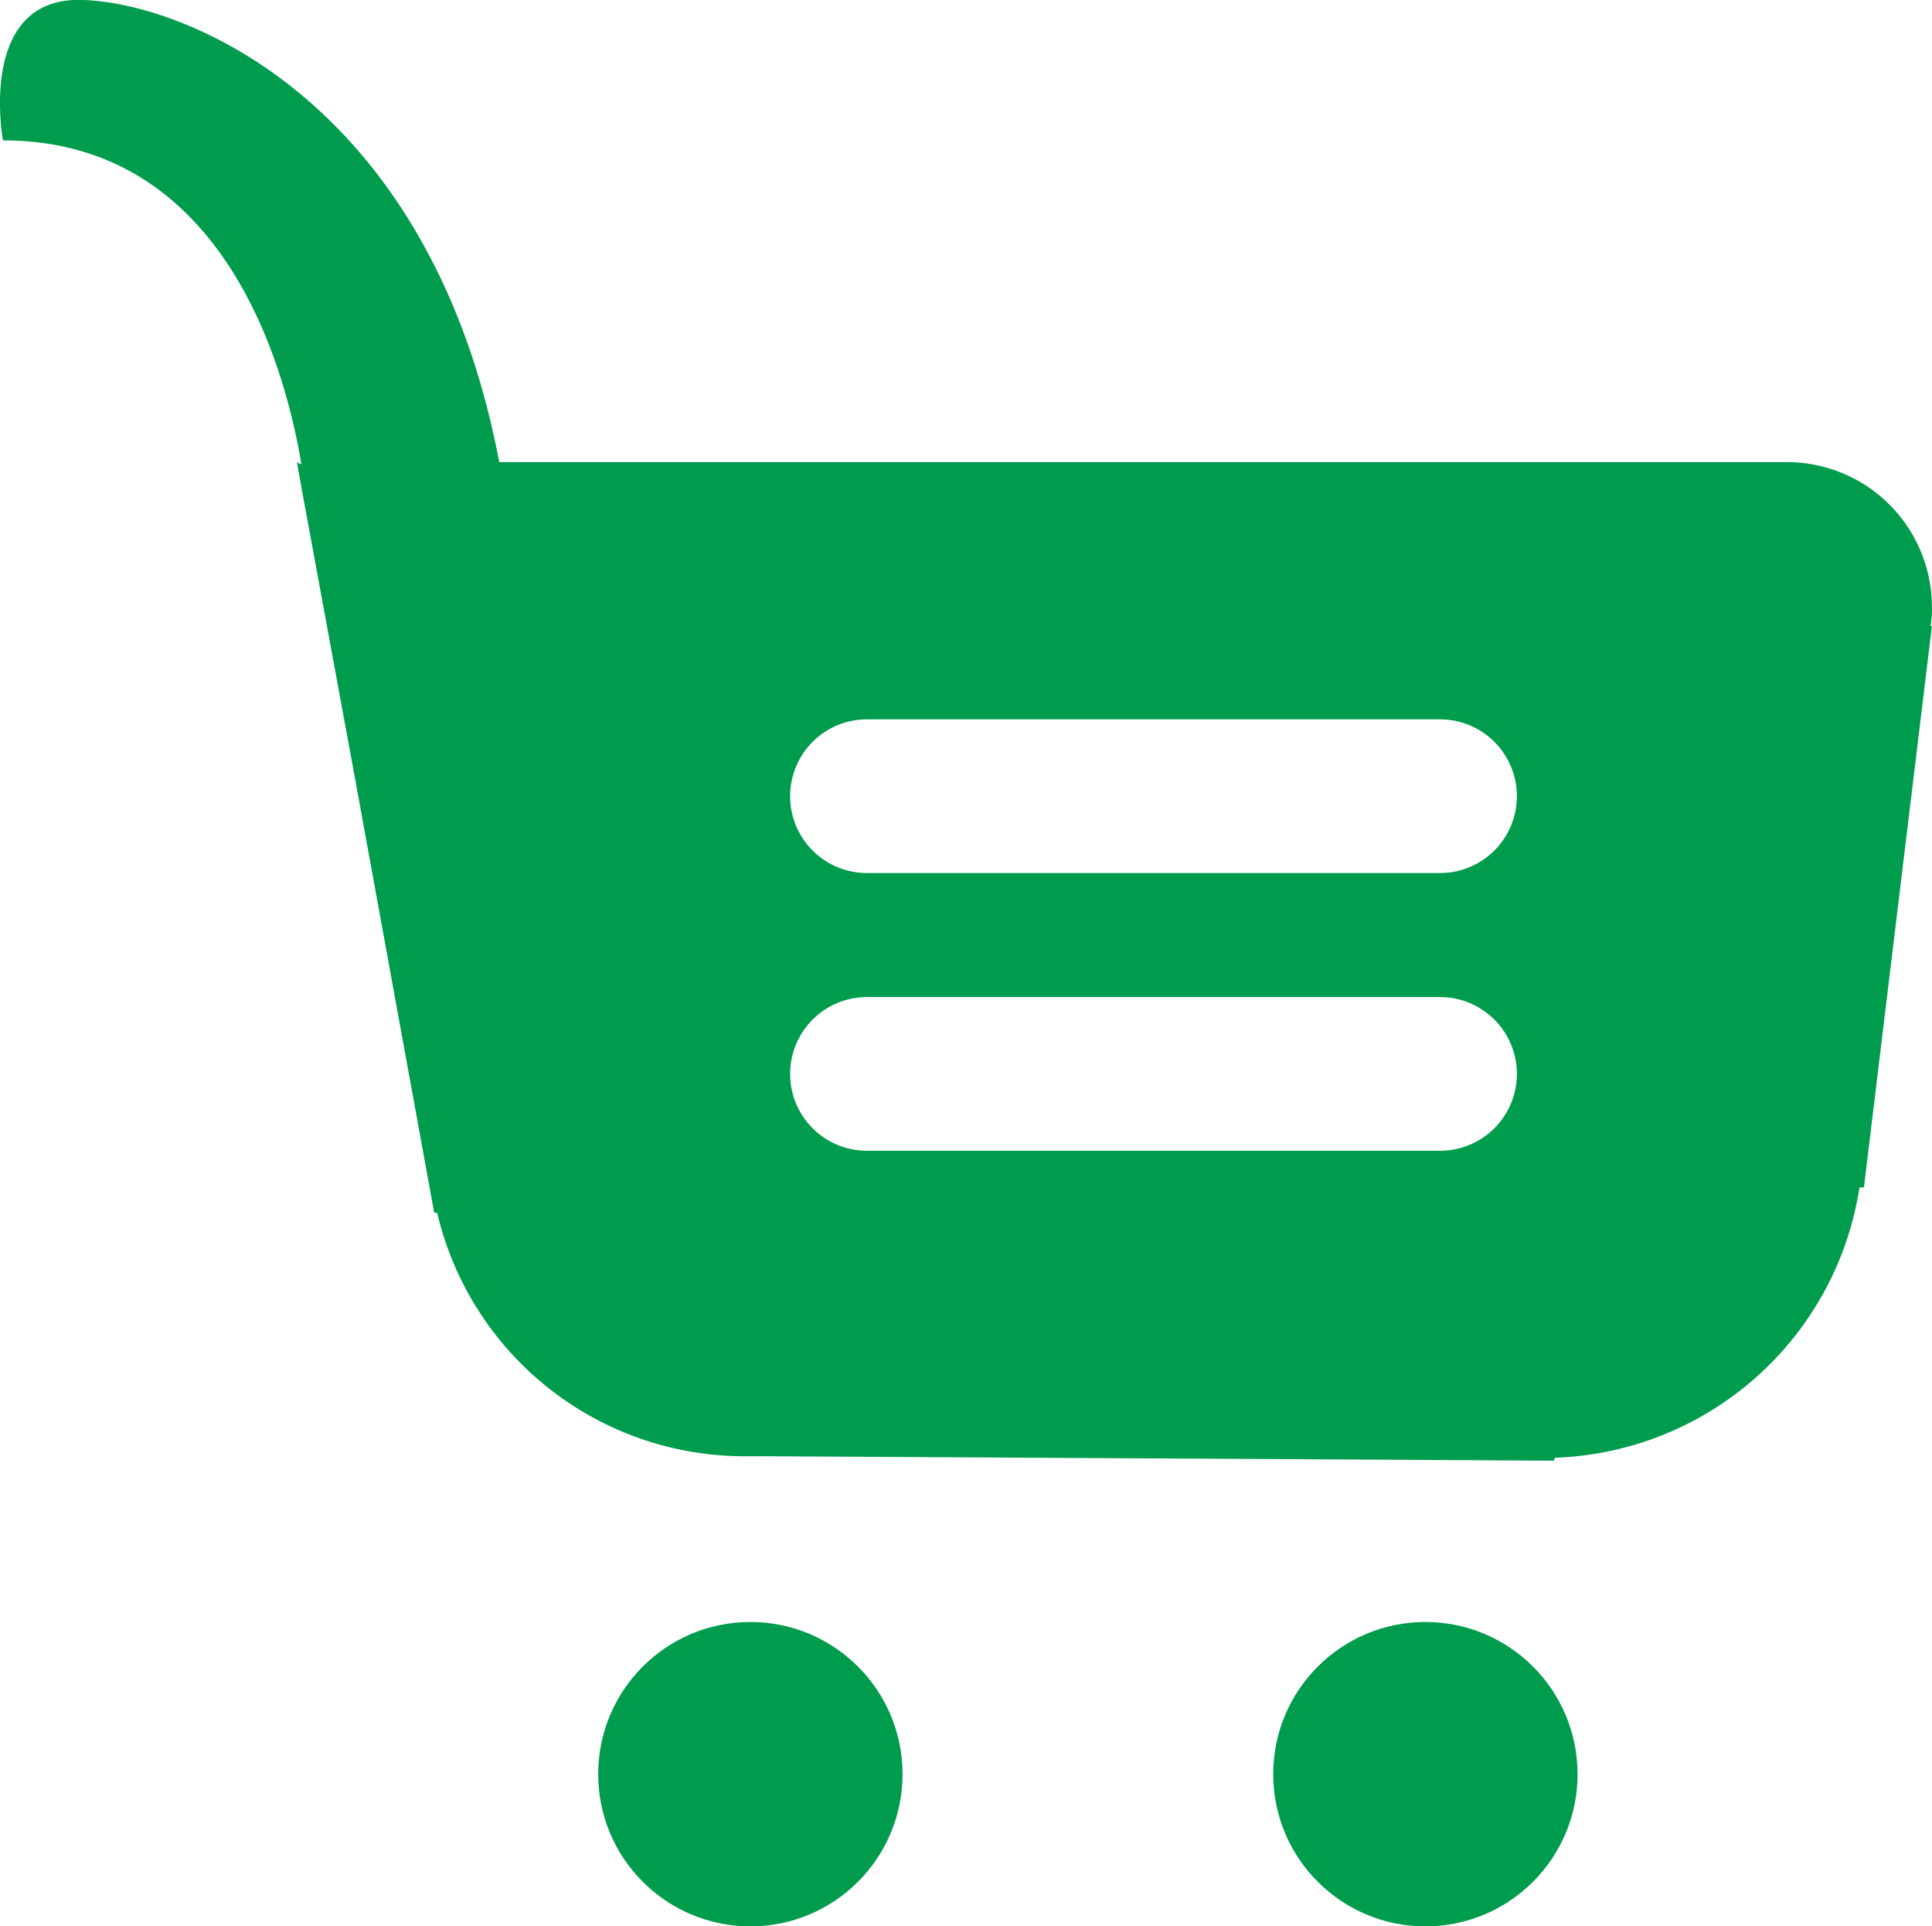 <svg id="Layer_x0020_1" xmlns="http://www.w3.org/2000/svg" width="20.948" height="20.884" viewBox="0 0 20.948 20.884">
  <g id="_105553190104928" transform="translate(0 0)">
    <path id="Path_11" data-name="Path 11" d="M3.251,5.019h.016c-.16-.961-.8-3.507-3.235-3.507C.032,1.512-.24.038.8-.01,1.826-.042,4.644.951,5.413,5H19.378a1.572,1.572,0,0,1,1.569,1.569.913.913,0,0,1-.016.208h.016l-.737,6.086h-.048a3.461,3.461,0,0,1-3.3,2.931l-.016.032-8.536-.048H8.088A3.422,3.422,0,0,1,4.74,13.139H4.708L3.844,8.4h0L3.283,5.355h0L3.219,5ZM9.4,12.466a.833.833,0,0,1,0-1.666h6.214a.833.833,0,0,1,0,1.666Zm0-3.011a.833.833,0,0,1,0-1.666h6.214a.833.833,0,0,1,0,1.666Z" transform="translate(0 0.01)" fill="#009c4d" fill-rule="evenodd"/>
    <ellipse id="Ellipse_1" data-name="Ellipse 1" cx="1.65" cy="1.65" rx="1.65" ry="1.65" transform="translate(6.486 17.585)" fill="#009c4d"/>
    <ellipse id="Ellipse_2" data-name="Ellipse 2" cx="1.65" cy="1.65" rx="1.65" ry="1.65" transform="translate(13.805 17.585)" fill="#009c4d"/>
  </g>
</svg>
